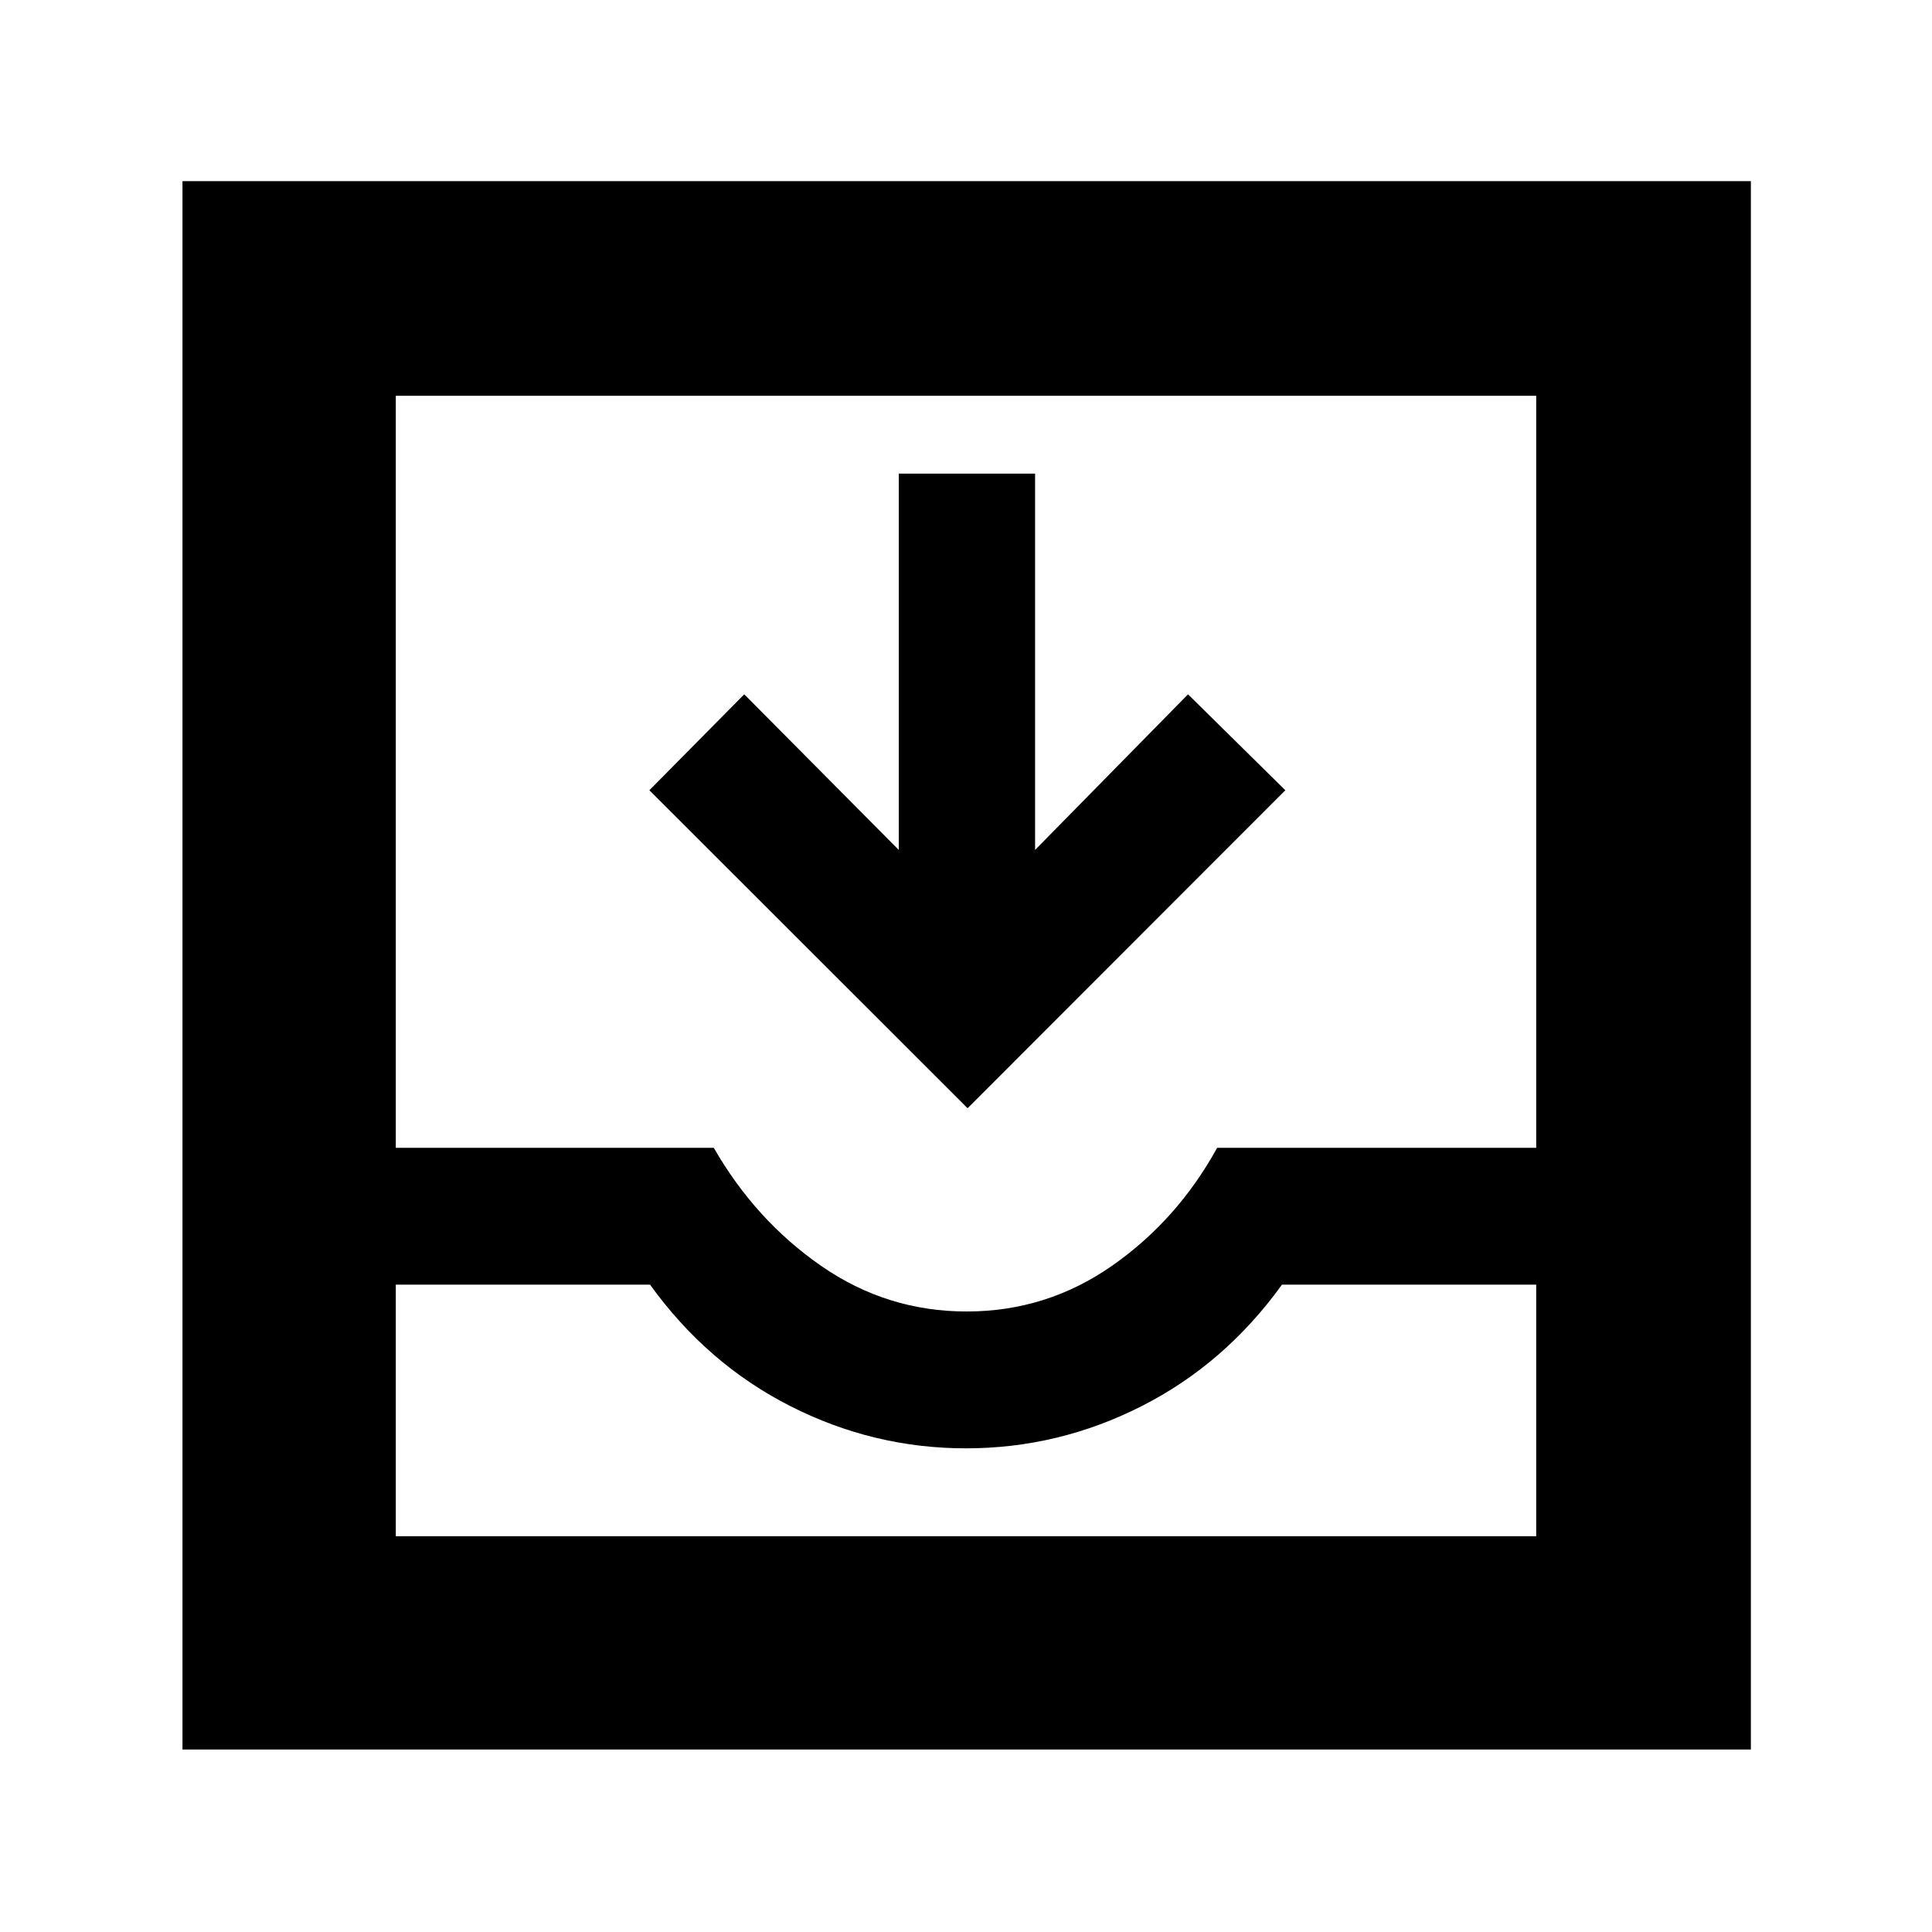 <svg xmlns="http://www.w3.org/2000/svg" height="40" viewBox="0 -960 960 960" width="40"><path d="m480.8-409.33-158.13-158L369.81-615l76.79 77.33v-187h67.73v187l76-77.33 48.34 47.67-157.87 158ZM90.67-90.67V-870H870v779.33H90.67Zm106-106h566.66v-125H637q-28.33 39.34-69.67 60.34-41.33 21-87.33 21t-87.33-21q-41.34-21-69.67-60.34H196.67v125Zm283.66-111.66q39.67 0 72.17-22.67t52.3-58.67h158.53v-373.66H196.67v373.66h158q20.66 36 53.33 58.67t72.33 22.67ZM196.67-196.67h566.66-566.66Z"/></svg>